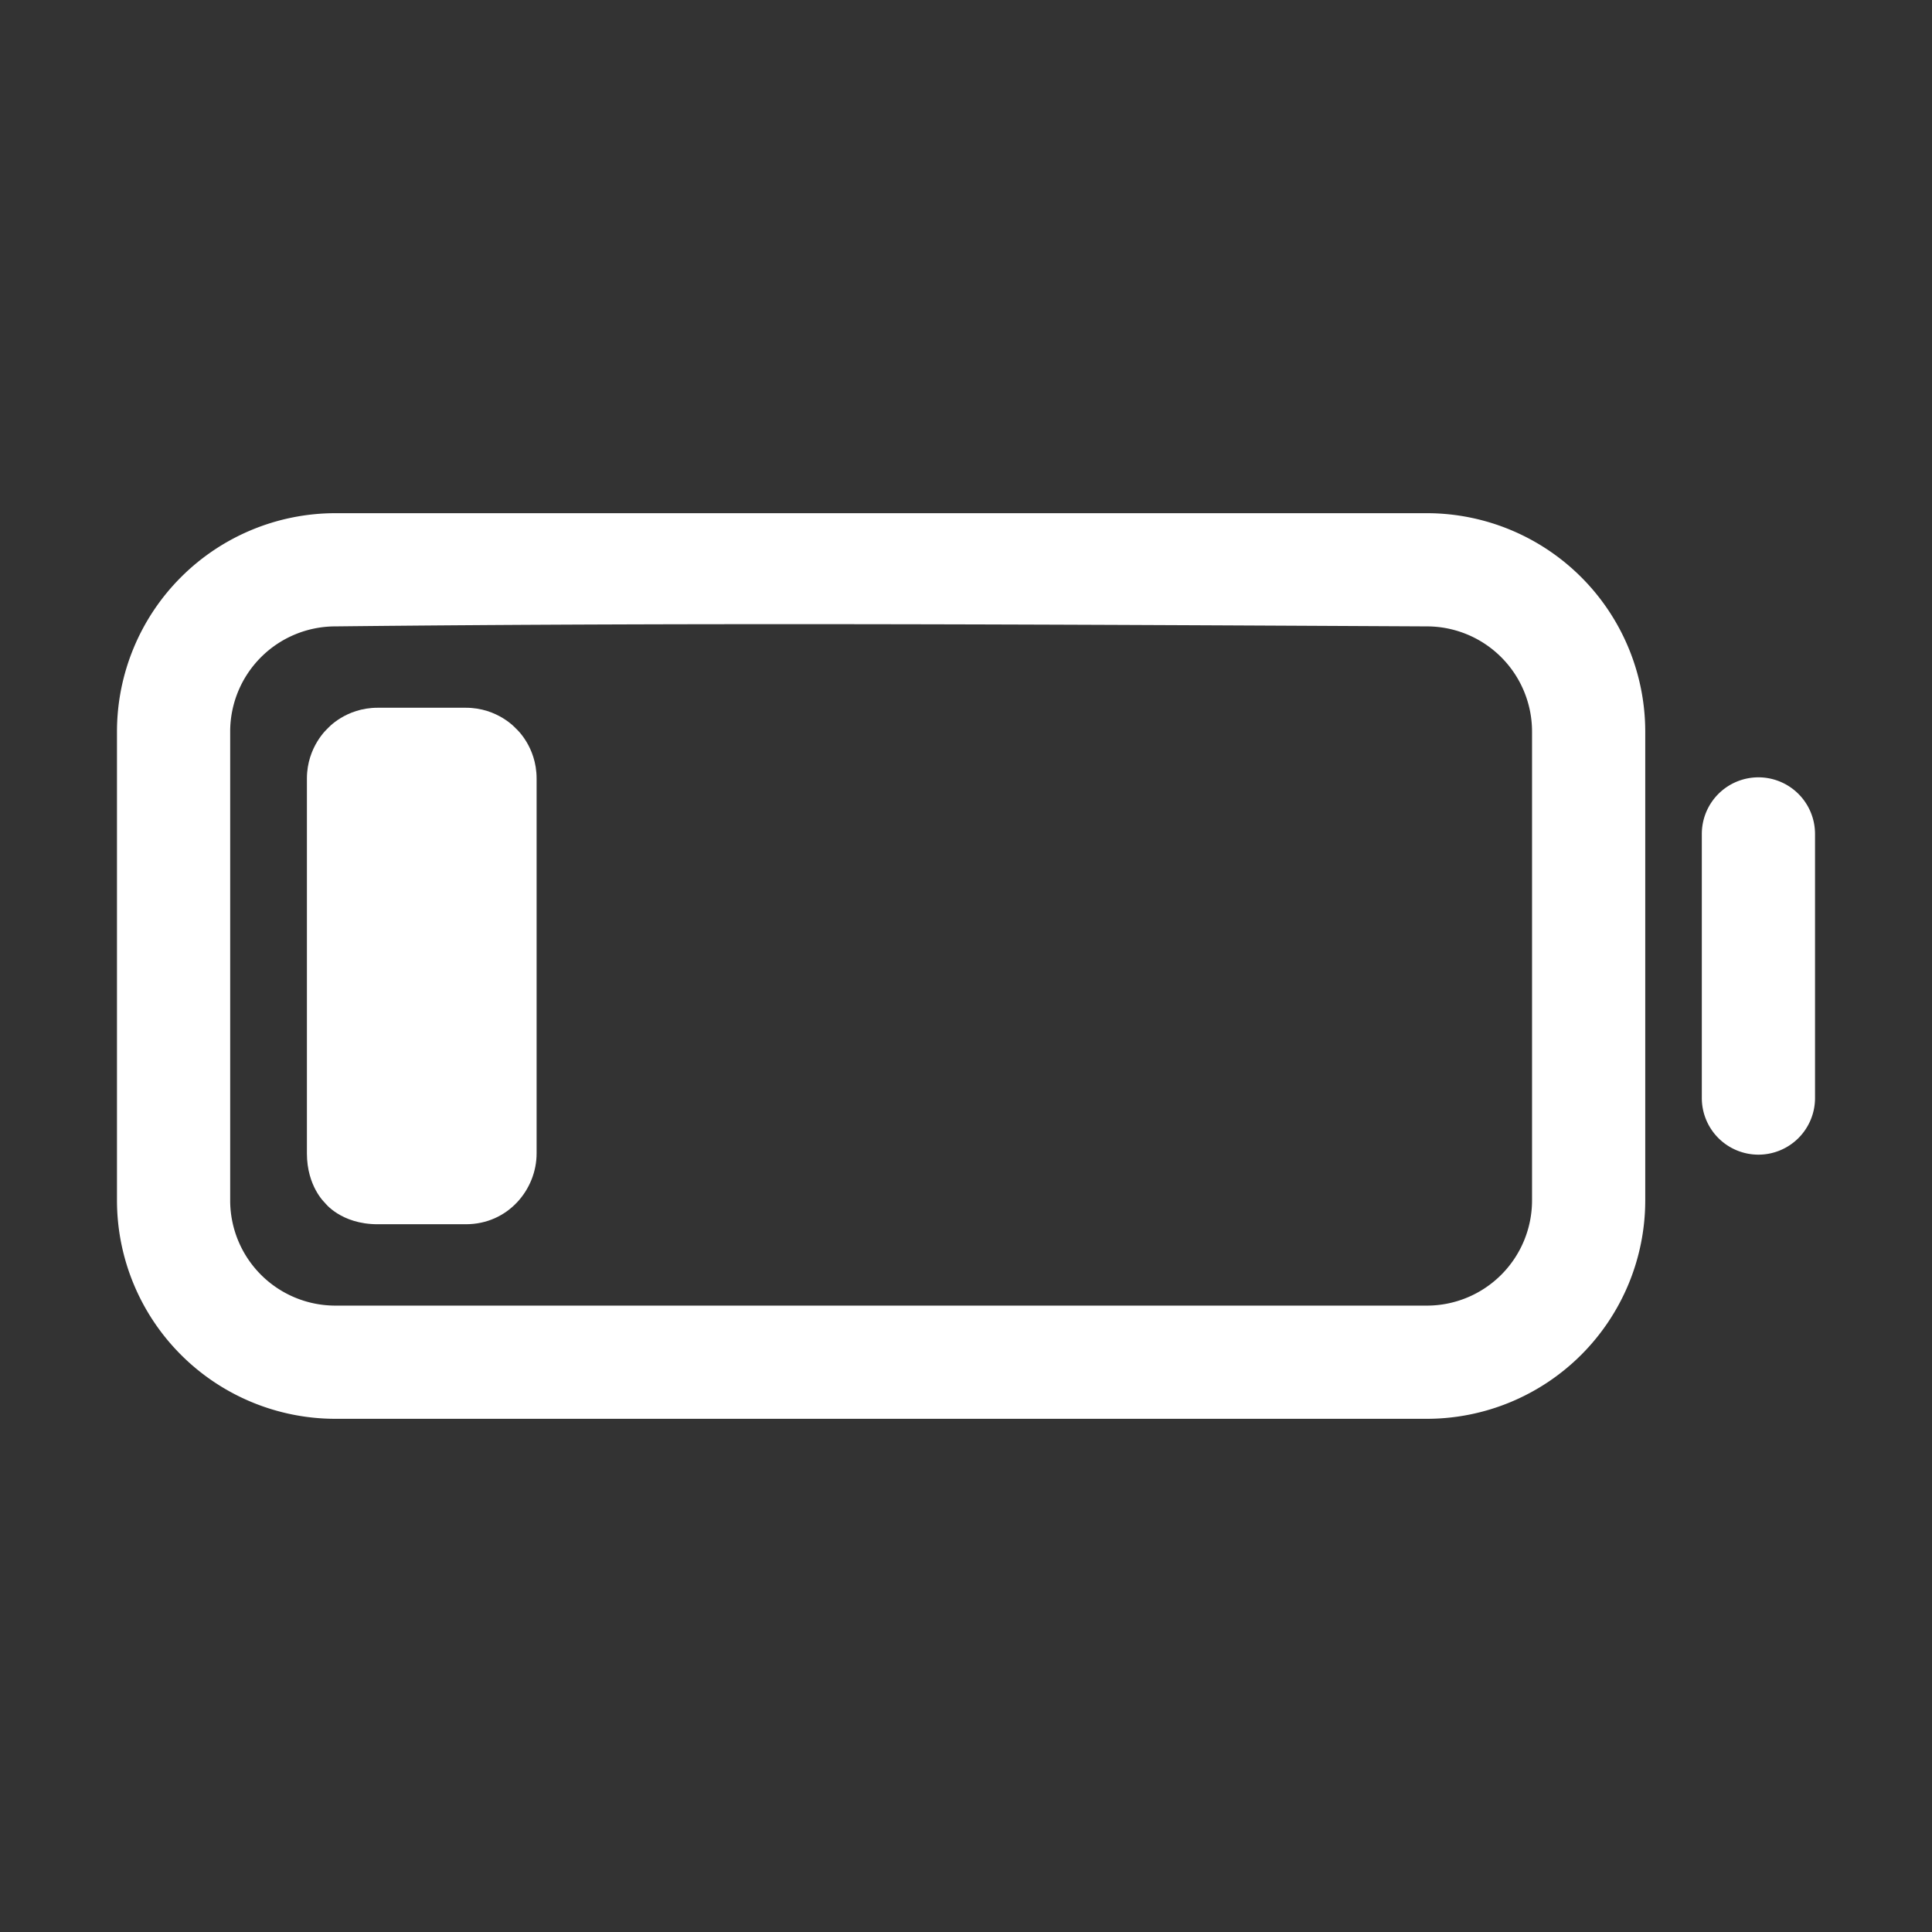 <svg fill="none" viewBox="-32 -32 1024 1024">
  <rect x="-32" y="-32" width="1024" height="1024" fill="#333333" stroke="none"/>
  <g fill="white">
    <path d="M145.687 240A115.82 115.82 0 0 0 30 355.688V604.31A115.821 115.821 0 0 0 145.687 720h578.637a115.83 115.83 0 0 0 81.765-33.925 115.818 115.818 0 0 0 33.924-81.765V355.688A115.818 115.818 0 0 0 724.323 240Zm0 60c192.882-2.099 385.755-.955 578.637 0a55.757 55.757 0 0 1 39.355 16.332 55.77 55.77 0 0 1 16.334 39.356V604.31a55.772 55.772 0 0 1-16.334 39.357A55.757 55.757 0 0 1 724.324 660H145.687A55.767 55.767 0 0 1 90 604.31V355.689A55.766 55.766 0 0 1 145.687 300ZM900 380.003a30.014 30.014 0 0 0-21.214 8.786A30.014 30.014 0 0 0 870 410.003v139.988a30.01 30.01 0 0 0 8.786 21.214 30.006 30.006 0 0 0 42.428 0A30.01 30.01 0 0 0 930 549.991V410.003a30.014 30.014 0 0 0-8.786-21.214A30.014 30.014 0 0 0 900 380.003z"/>
    <path d="M130.67 579.371c0 17.376 9.48 26.089 9.48 26.089s8.471 11.411 28.02 11.411h46.739c22.44 0 37.5-18.488 37.5-37.5v-198.75c0-17.017-10.984-26.516-10.984-26.516s-9.561-10.984-26.516-10.984H168.17c-17.033 0-26.517 10.984-26.517 10.984s-10.983 9.617-10.983 26.516z"/>
  </g>
</svg>
